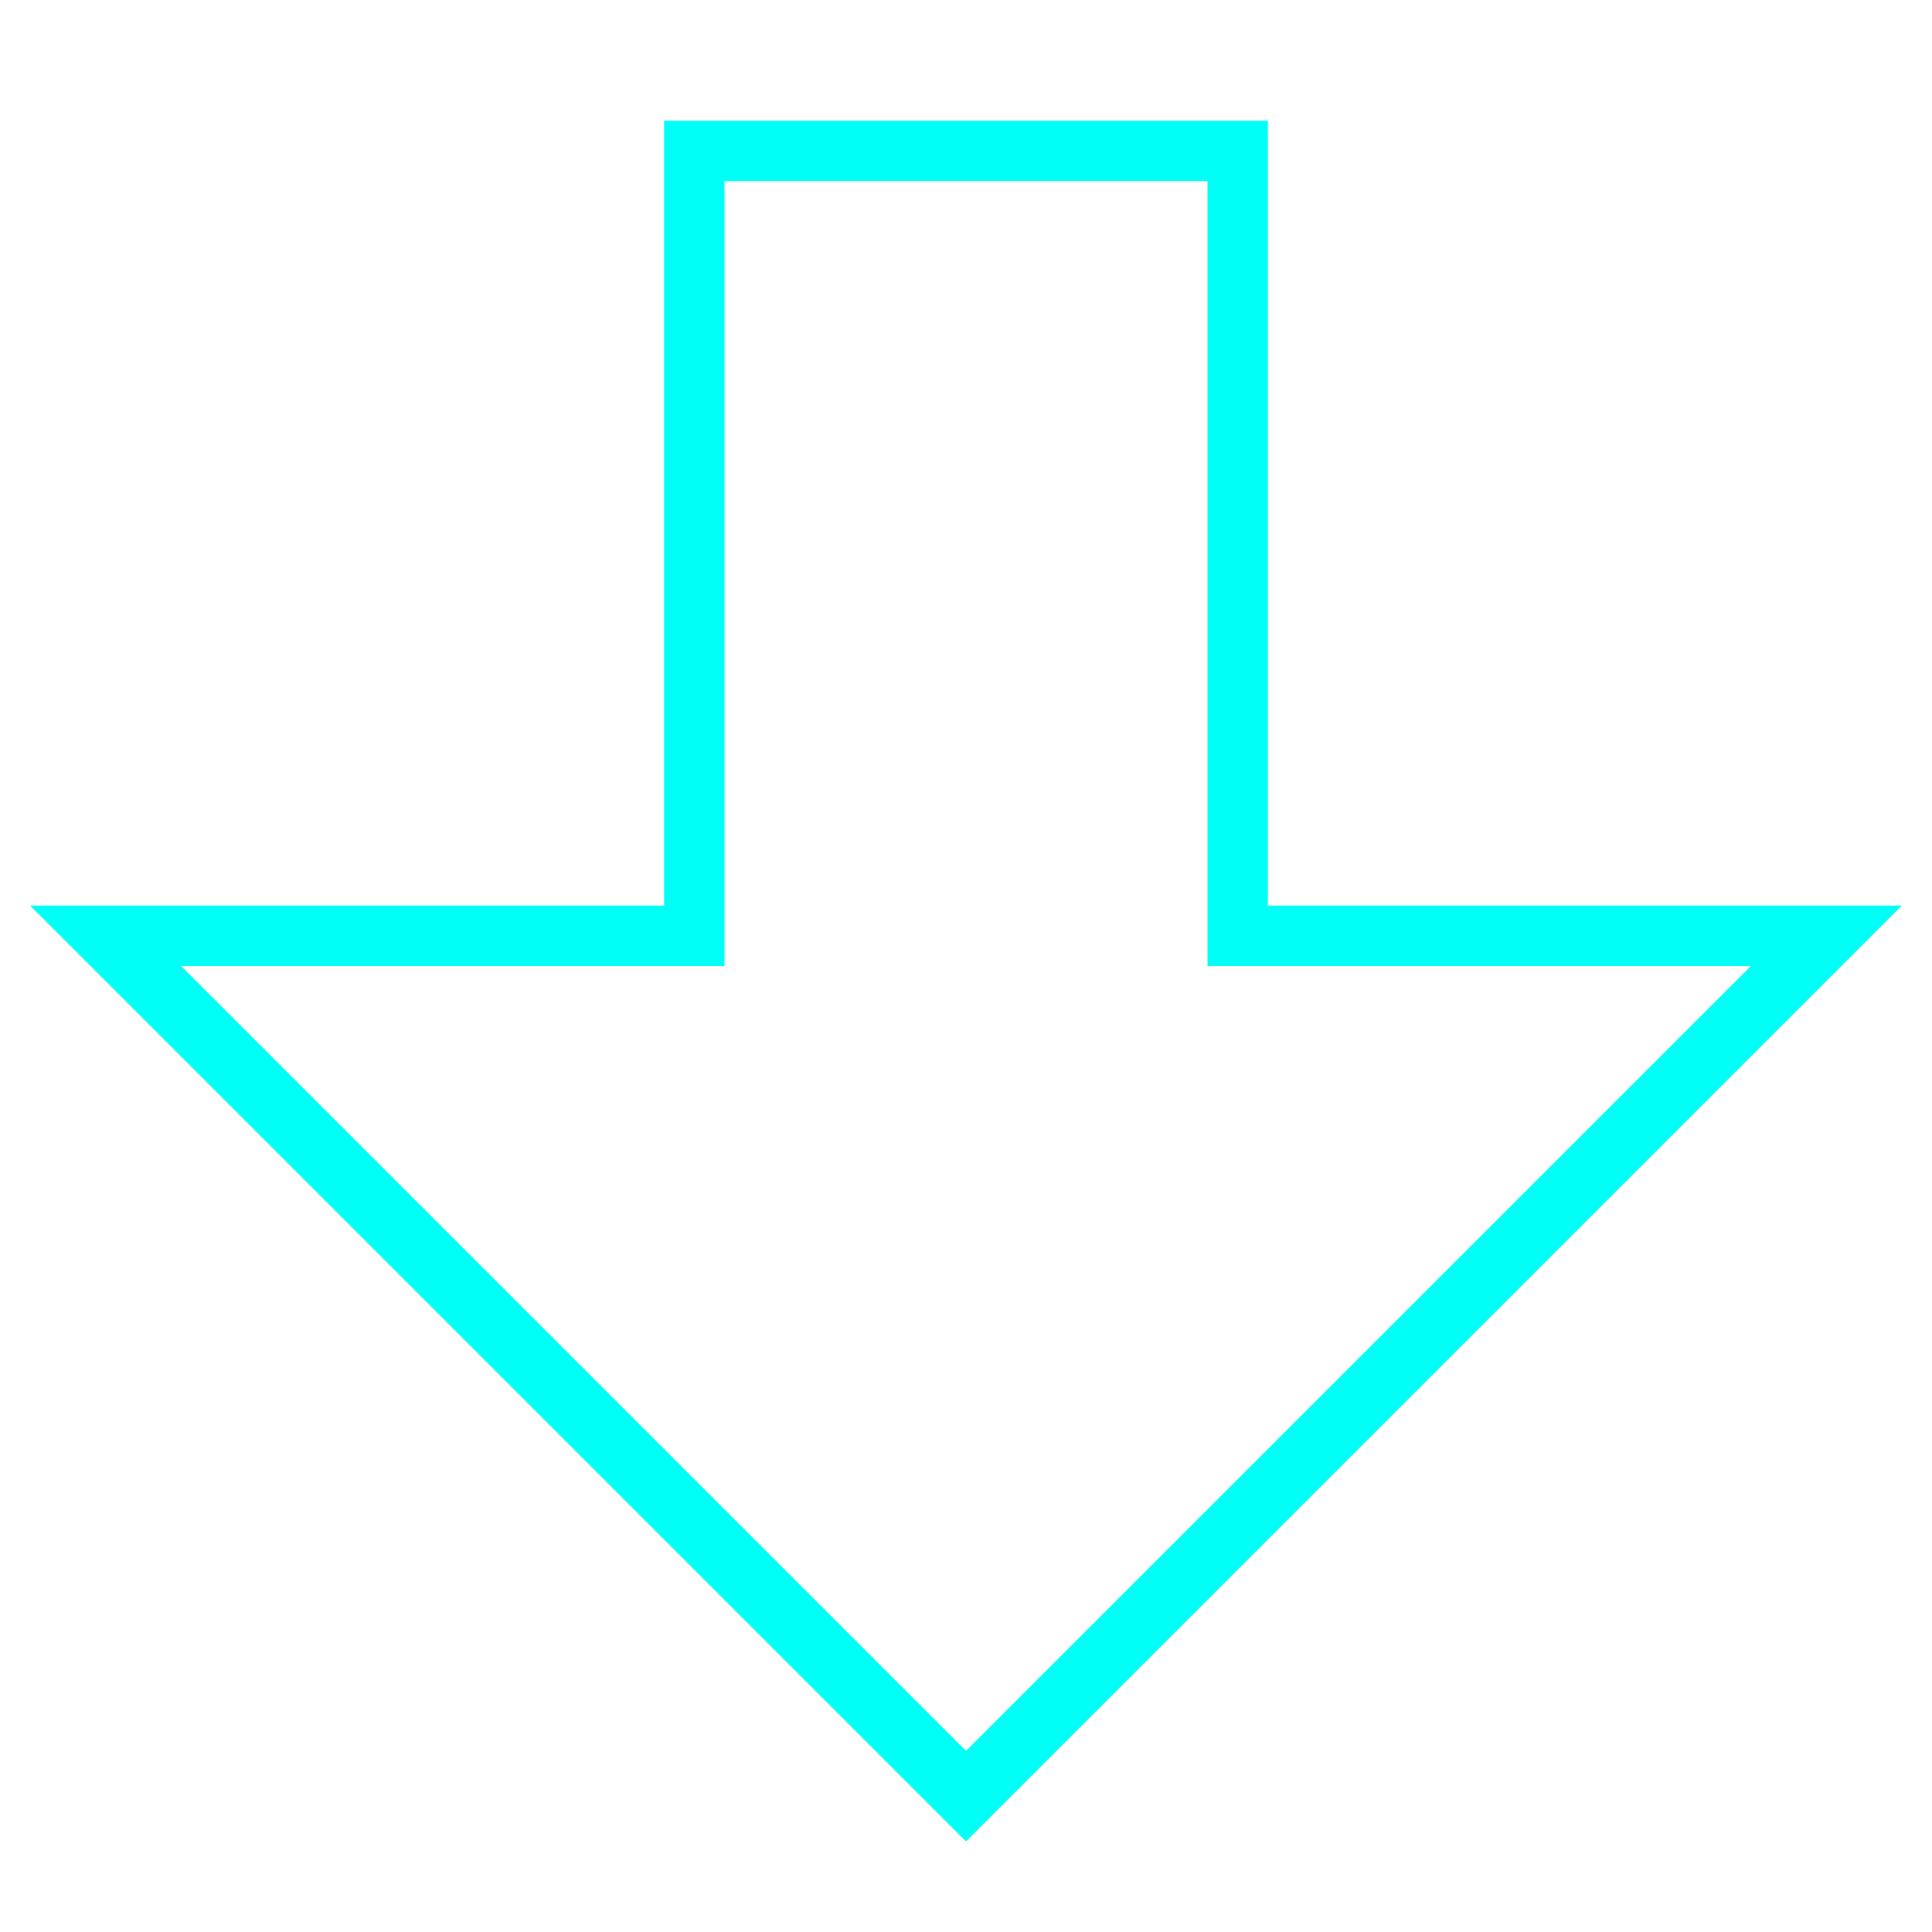 <svg width="64" height="64" viewBox="0 0 64 64" fill="none" xmlns="http://www.w3.org/2000/svg">
<path fill-rule="evenodd" clip-rule="evenodd" d="M22 4H42V30H63L32 61L1 30H22V4ZM32 58L58 32H40V6H24V32H6L32 58Z" fill="#00FFF7"/>
</svg>
